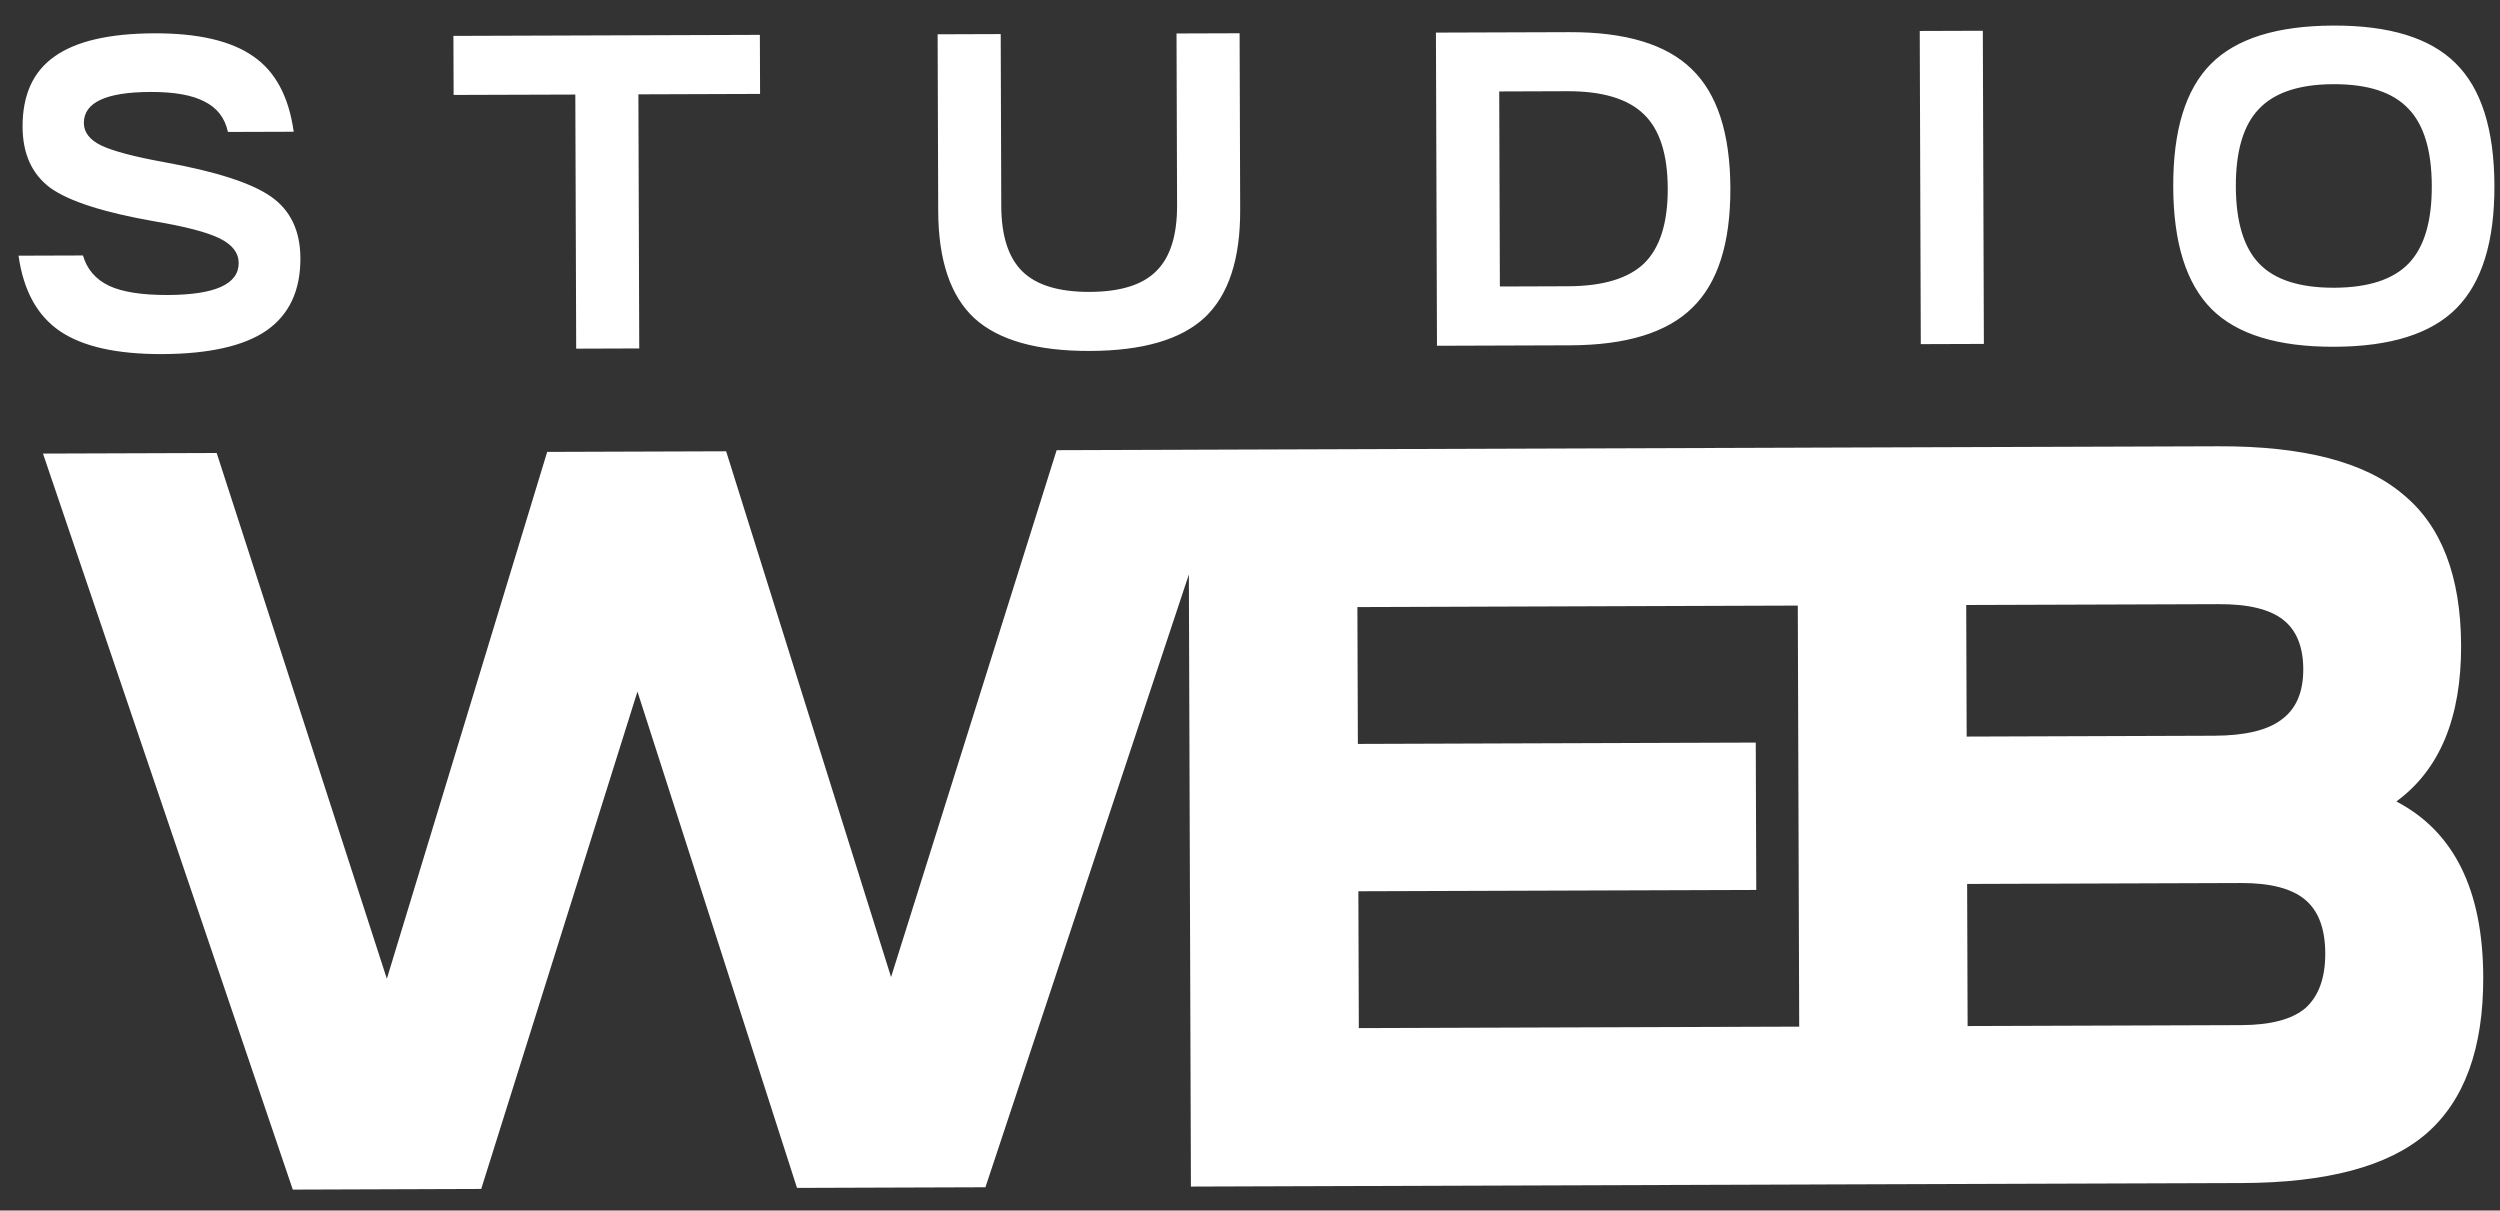 <svg width="95" height="46" fill="none" xmlns="http://www.w3.org/2000/svg"><rect width="100%" height="100%" fill="#333333" stroke="none"/><g clip-path="url(#a)" fill="#fff"><path d="m1.634 17.236 6.6-.022L14.7 37.193l6.093-20.021 6.8-.023 6.267 19.98 6.292-20.022 6.6-.022-9.306 28.031-7.16.024-6.063-18.86-5.937 18.9-7.16.025-9.493-27.969Zm67.141 27.775-23.52.079-.094-28 23.52-.079.02 6-17.12.058.018 5.2 15.12-.051.019 5.6-15.12.05.017 5.2 17.12-.057.02 6Zm16.415-.055-16.8.056-.094-28 16-.053c3.226-.011 5.562.594 7.006 1.816 1.47 1.195 2.21 3.113 2.22 5.753.008 2.747-.812 4.723-2.461 5.928 2.19 1.14 3.291 3.363 3.302 6.67.01 2.72-.717 4.708-2.18 5.967-1.436 1.23-3.767 1.852-6.993 1.863ZM74.77 38.99l10.4-.035c1.12-.004 1.932-.22 2.437-.648.505-.455.756-1.15.753-2.083-.003-.933-.258-1.612-.767-2.037-.508-.425-1.322-.636-2.442-.632l-10.4.035.018 5.4Zm-.037-11 9.4-.032c1.173-.004 2.026-.206 2.558-.608.558-.402.836-1.043.833-1.923-.003-.853-.258-1.48-.766-1.877-.508-.399-1.322-.596-2.442-.592l-9.6.032.017 5ZM.705 9.716l2.448-.008c.149.52.479.905.99 1.152.51.237 1.253.353 2.228.35 1.802-.006 2.701-.412 2.699-1.216-.002-.385-.24-.696-.718-.933-.476-.236-1.31-.454-2.5-.654-1.906-.334-3.216-.755-3.932-1.262C1.216 6.625.862 5.85.858 4.819c-.004-1.212.401-2.103 1.215-2.673.814-.58 2.077-.874 3.788-.88 1.666-.005 2.92.285 3.76.872.84.575 1.354 1.531 1.54 2.868l-2.5.008c-.114-.532-.41-.916-.887-1.153-.466-.248-1.152-.37-2.058-.367-1.689.006-2.532.4-2.53 1.182.002.35.218.633.65.847.442.214 1.242.427 2.399.638 1.973.356 3.329.794 4.067 1.313.739.519 1.11 1.3 1.113 2.342.004 1.224-.423 2.138-1.283 2.741-.86.592-2.184.892-3.975.898-1.722.005-3.015-.285-3.879-.871C1.415 11.997.89 11.04.705 9.716Zm16.533-6.108-.008-2.244 11.645-.039.008 2.244-4.624.016.032 9.656-2.396.008-.033-9.656-4.624.015ZM35.63 1.303l2.397-.008.021 6.528c.004 1.144.273 1.976.808 2.496.534.52 1.385.777 2.552.773 1.168-.004 2.011-.267 2.53-.79.532-.523.795-1.357.791-2.502l-.021-6.528 2.397-.008.022 6.715c.006 1.87-.442 3.232-1.346 4.085-.904.841-2.359 1.266-4.365 1.272-2.006.007-3.47-.407-4.39-1.243-.91-.847-1.368-2.205-1.374-4.075l-.022-6.715Zm18.975 11.836-.04-11.9 5.066-.017c2.131-.007 3.68.458 4.646 1.396.978.937 1.47 2.448 1.477 4.534.007 2.085-.475 3.6-1.447 4.543-.96.944-2.505 1.42-4.636 1.427l-5.066.017Zm2.39-2.252 2.584-.009c1.337-.004 2.305-.296 2.904-.876.599-.592.896-1.54.891-2.842-.004-1.304-.308-2.243-.91-2.82-.603-.587-1.573-.878-2.91-.874l-2.584.009.025 7.412Zm15.995 2.19-.04-11.9 2.397-.008.04 11.9-2.397.008ZM88.665.972c2.13-.008 3.679.469 4.646 1.43.977.96 1.47 2.51 1.477 4.652.007 2.13-.475 3.685-1.446 4.663-.96.967-2.506 1.453-4.636 1.46-2.142.008-3.697-.469-4.663-1.429-.967-.971-1.454-2.522-1.46-4.653-.008-2.142.469-3.696 1.429-4.663.96-.966 2.51-1.453 4.653-1.46Zm-2.829 3.171c-.587.614-.878 1.595-.874 2.944.005 1.349.303 2.328.894 2.938.591.61 1.539.913 2.842.909 1.303-.005 2.249-.314 2.836-.928.587-.614.879-1.595.874-2.944-.004-1.349-.302-2.328-.894-2.938-.591-.621-1.538-.93-2.842-.925-1.303.004-2.248.319-2.836.944Z"/></g><defs><clipPath id="a"><path fill="#fff" d="M0 0h95v46H0z"/></clipPath></defs></svg>